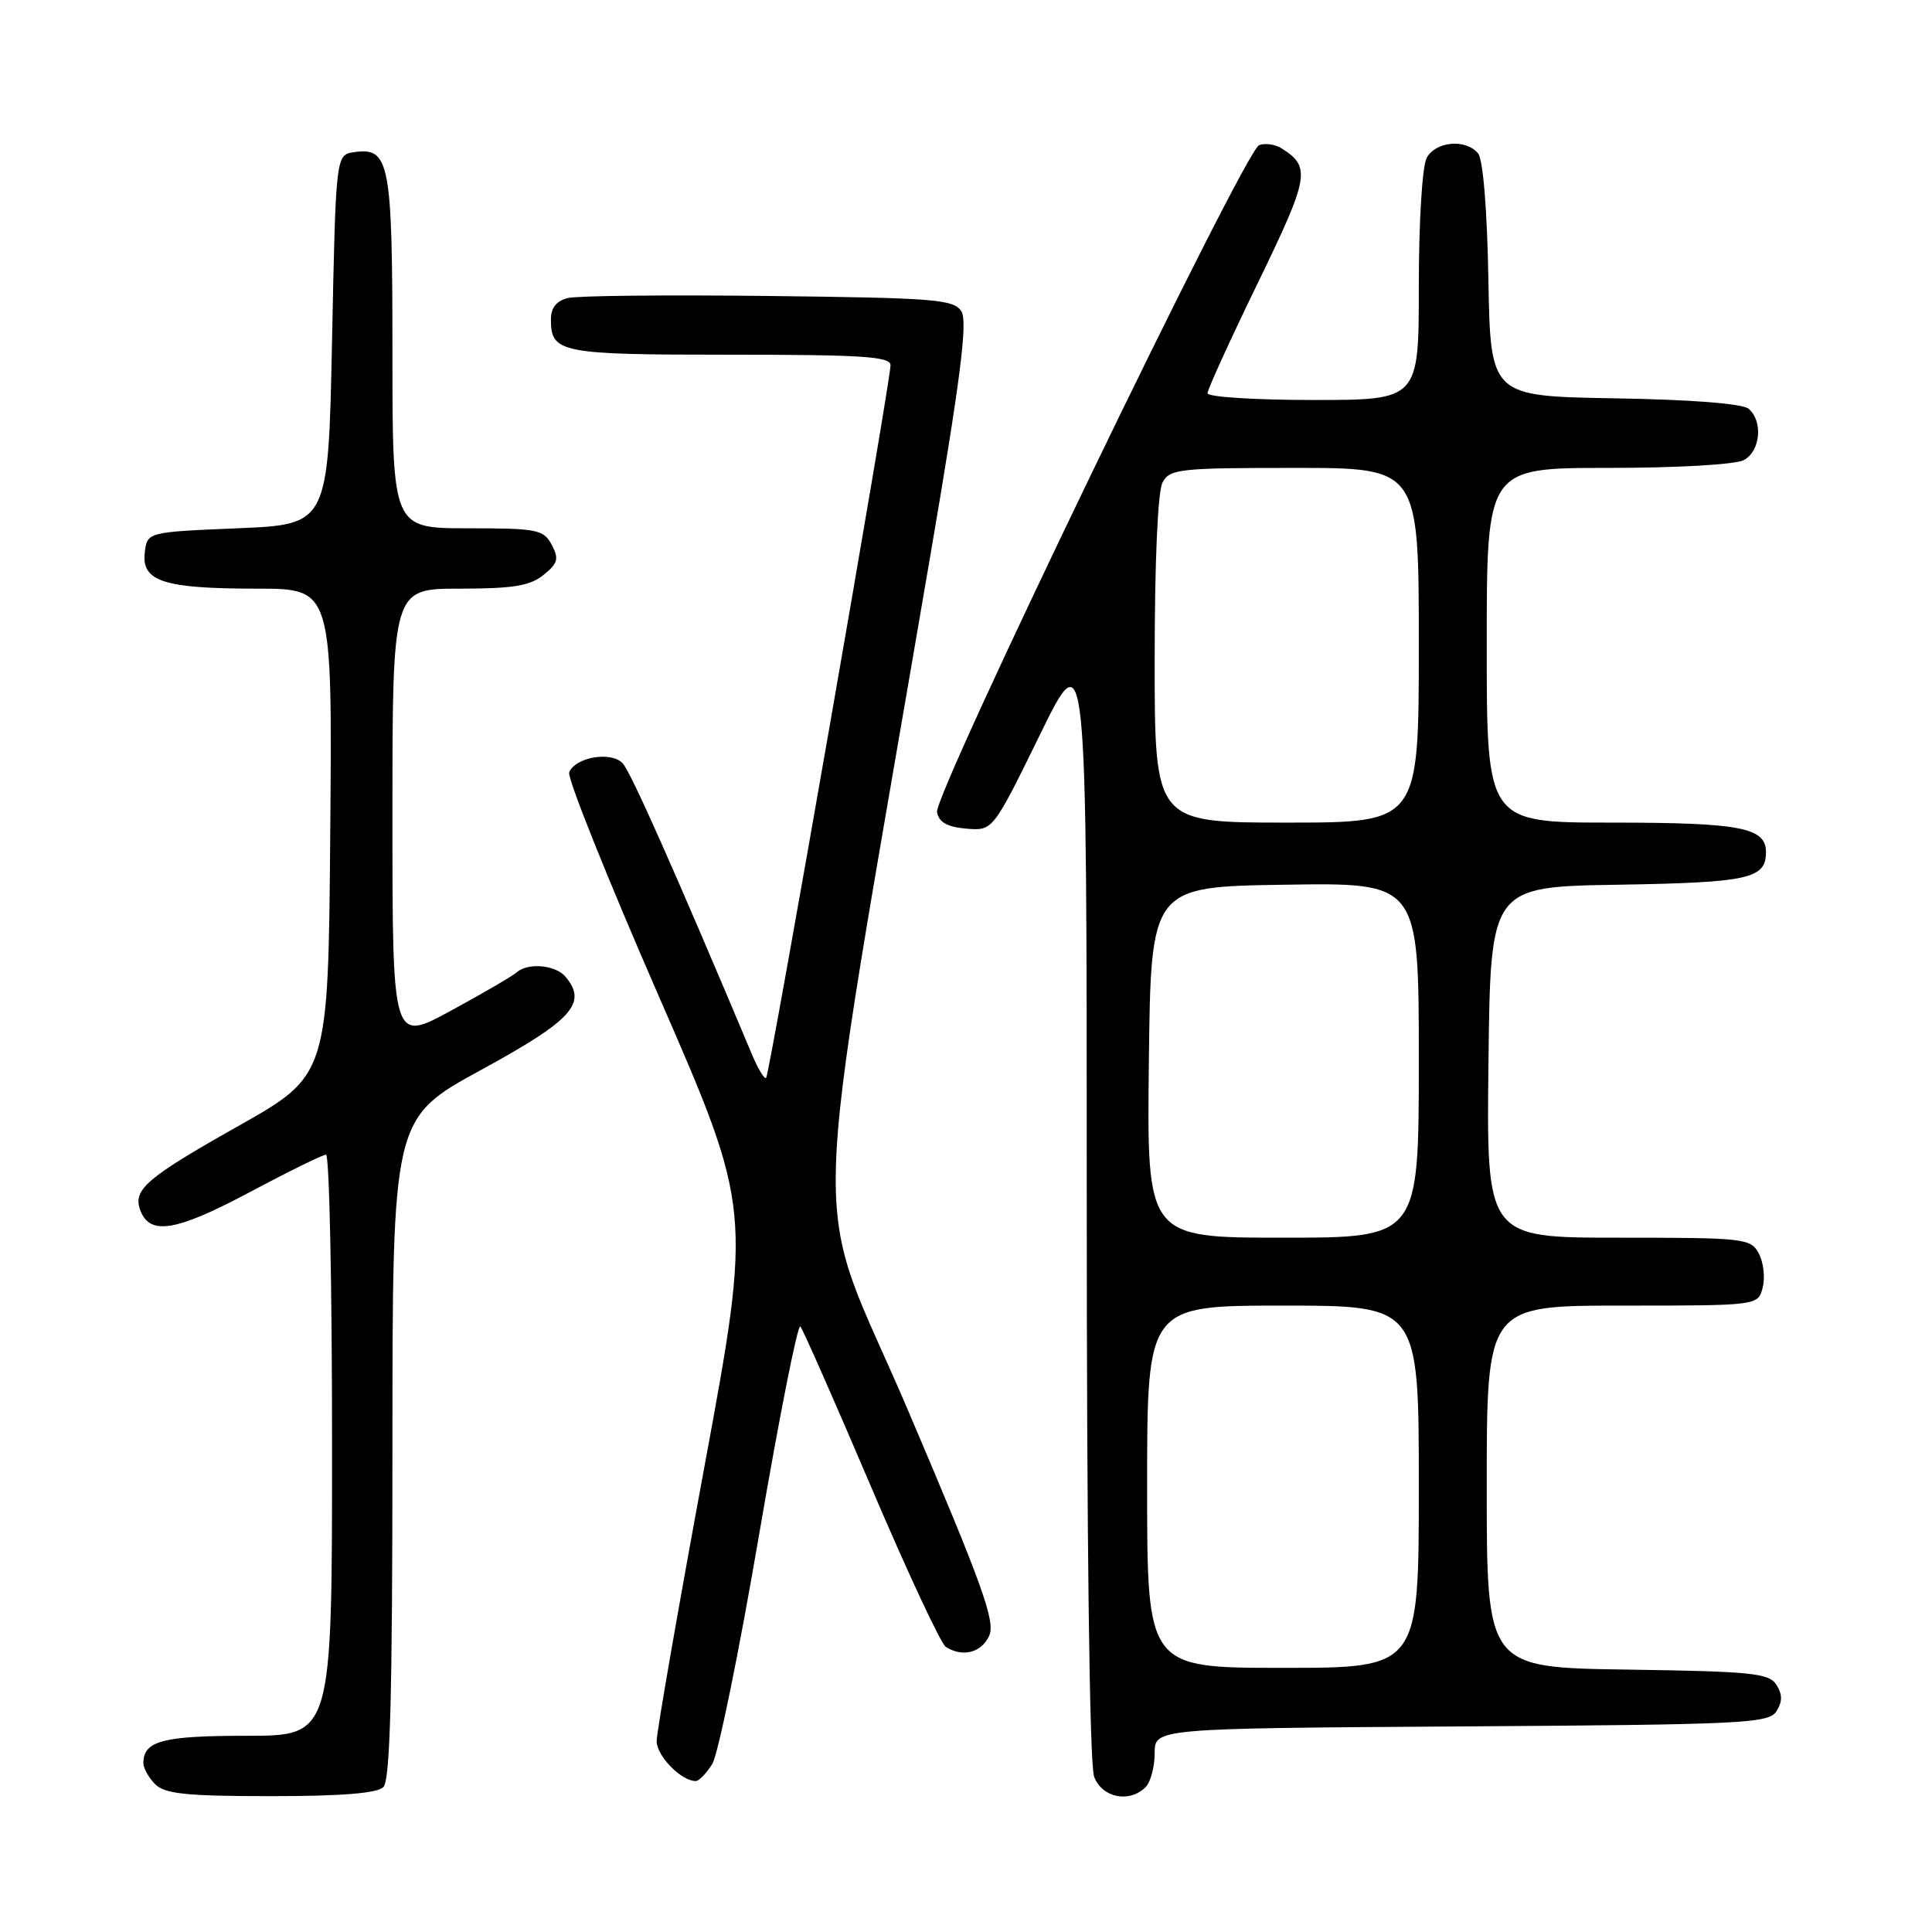 <?xml version="1.0" encoding="UTF-8" standalone="no"?>
<!DOCTYPE svg PUBLIC "-//W3C//DTD SVG 1.1//EN" "http://www.w3.org/Graphics/SVG/1.1/DTD/svg11.dtd" >
<svg xmlns="http://www.w3.org/2000/svg" xmlns:xlink="http://www.w3.org/1999/xlink" version="1.1" viewBox="0 0 256 256">
 <g >
 <path fill="currentColor"
d=" M 50.80 236.80 C 51.70 235.90 52.00 224.55 52.00 191.89 C 52.00 148.18 52.00 148.18 63.75 141.77 C 75.84 135.17 77.86 132.94 74.95 129.44 C 73.63 127.85 69.94 127.52 68.45 128.85 C 67.93 129.32 64.01 131.61 59.75 133.92 C 52.00 138.14 52.00 138.14 52.00 108.07 C 52.00 78.00 52.00 78.00 60.89 78.00 C 67.99 78.00 70.23 77.63 72.02 76.18 C 73.93 74.64 74.09 74.04 73.10 72.18 C 72.02 70.16 71.18 70.00 61.96 70.00 C 52.00 70.00 52.00 70.00 52.00 46.69 C 52.00 21.47 51.62 19.49 46.94 20.16 C 44.50 20.50 44.50 20.50 44.00 45.00 C 43.50 69.50 43.50 69.50 31.50 70.00 C 19.50 70.50 19.50 70.50 19.18 73.25 C 18.75 77.05 21.73 78.00 34.08 78.00 C 44.03 78.00 44.03 78.00 43.76 110.24 C 43.50 142.48 43.50 142.48 31.55 149.22 C 19.30 156.13 17.55 157.65 18.61 160.42 C 19.88 163.73 23.35 163.15 32.95 158.04 C 38.15 155.27 42.76 153.00 43.20 153.00 C 43.64 153.00 44.00 170.32 44.00 191.50 C 44.00 230.00 44.00 230.00 32.70 230.00 C 21.53 230.00 19.00 230.67 19.00 233.63 C 19.00 234.30 19.71 235.56 20.57 236.43 C 21.85 237.70 24.72 238.00 35.87 238.00 C 45.22 238.00 49.98 237.62 50.80 236.80 Z  M 151.80 236.80 C 152.46 236.14 153.00 234.12 153.00 232.31 C 153.00 229.02 153.00 229.02 193.64 228.76 C 231.09 228.52 234.37 228.36 235.39 226.75 C 236.19 225.47 236.19 224.53 235.39 223.25 C 234.41 221.70 232.13 221.47 215.64 221.23 C 197.00 220.96 197.00 220.96 197.00 196.98 C 197.00 173.00 197.00 173.00 214.98 173.00 C 232.96 173.00 232.96 173.00 233.57 170.59 C 233.90 169.27 233.67 167.24 233.05 166.09 C 231.98 164.09 231.17 164.00 214.45 164.00 C 196.96 164.00 196.96 164.00 197.23 140.75 C 197.50 117.50 197.50 117.50 214.43 117.23 C 231.73 116.94 234.00 116.44 234.00 112.91 C 234.00 109.65 230.62 109.00 213.57 109.00 C 197.00 109.00 197.00 109.00 197.00 85.50 C 197.00 62.00 197.00 62.00 213.07 62.00 C 222.23 62.00 229.96 61.56 231.07 60.96 C 233.28 59.78 233.64 55.78 231.68 54.15 C 230.87 53.48 223.97 52.94 213.93 52.78 C 197.50 52.50 197.50 52.50 197.22 37.07 C 197.06 27.77 196.51 21.12 195.85 20.32 C 194.22 18.36 190.22 18.72 189.04 20.93 C 188.45 22.02 188.00 29.46 188.00 37.93 C 188.00 53.00 188.00 53.00 174.00 53.00 C 166.30 53.00 160.00 52.60 160.00 52.11 C 160.00 51.62 163.00 45.04 166.67 37.49 C 173.50 23.41 173.73 22.13 169.82 19.66 C 168.97 19.12 167.63 18.93 166.84 19.23 C 164.89 19.98 123.71 105.25 124.16 107.62 C 124.41 108.96 125.52 109.58 128.04 109.80 C 131.56 110.09 131.56 110.09 137.78 97.39 C 144.00 84.68 144.00 84.68 144.00 158.78 C 144.00 204.50 144.37 233.85 144.98 235.43 C 146.04 238.22 149.65 238.95 151.80 236.80 Z  M 94.37 233.75 C 95.15 232.51 97.95 218.79 100.60 203.26 C 103.26 187.73 105.71 175.36 106.05 175.76 C 106.40 176.17 110.61 185.72 115.41 196.98 C 120.21 208.25 124.67 217.80 125.32 218.22 C 127.55 219.64 130.04 219.00 131.07 216.75 C 131.93 214.86 130.20 210.07 120.37 187.00 C 107.24 156.20 106.91 169.52 123.25 73.76 C 127.29 50.11 128.24 42.61 127.39 41.26 C 126.39 39.67 123.91 39.47 101.89 39.22 C 88.48 39.06 76.49 39.18 75.25 39.49 C 73.74 39.86 73.00 40.78 73.00 42.32 C 73.00 46.77 74.18 47.00 96.70 47.00 C 114.32 47.00 118.00 47.24 118.00 48.40 C 118.00 50.56 101.97 142.36 101.52 142.82 C 101.30 143.04 100.48 141.71 99.70 139.86 C 89.39 115.35 83.57 102.25 82.49 101.12 C 80.95 99.51 76.19 100.34 75.42 102.35 C 75.15 103.06 80.48 116.39 87.28 131.97 C 99.63 160.29 99.63 160.29 93.33 194.39 C 89.86 213.15 87.02 229.49 87.01 230.69 C 87.00 232.66 90.26 236.00 92.20 236.00 C 92.61 236.00 93.59 234.99 94.37 233.75 Z  M 152.00 197.00 C 152.00 173.00 152.00 173.00 170.00 173.00 C 188.00 173.00 188.00 173.00 188.00 197.00 C 188.00 221.00 188.00 221.00 170.00 221.00 C 152.00 221.00 152.00 221.00 152.00 197.00 Z  M 152.23 140.75 C 152.50 117.50 152.50 117.50 170.25 117.23 C 188.00 116.95 188.00 116.95 188.00 140.48 C 188.00 164.00 188.00 164.00 169.98 164.00 C 151.96 164.00 151.96 164.00 152.23 140.75 Z  M 153.00 87.43 C 153.00 74.48 153.41 65.10 154.04 63.93 C 154.99 62.14 156.28 62.00 171.54 62.00 C 188.00 62.00 188.00 62.00 188.00 85.50 C 188.00 109.00 188.00 109.00 170.50 109.00 C 153.00 109.00 153.00 109.00 153.00 87.43 Z "/>
</g>
</svg>